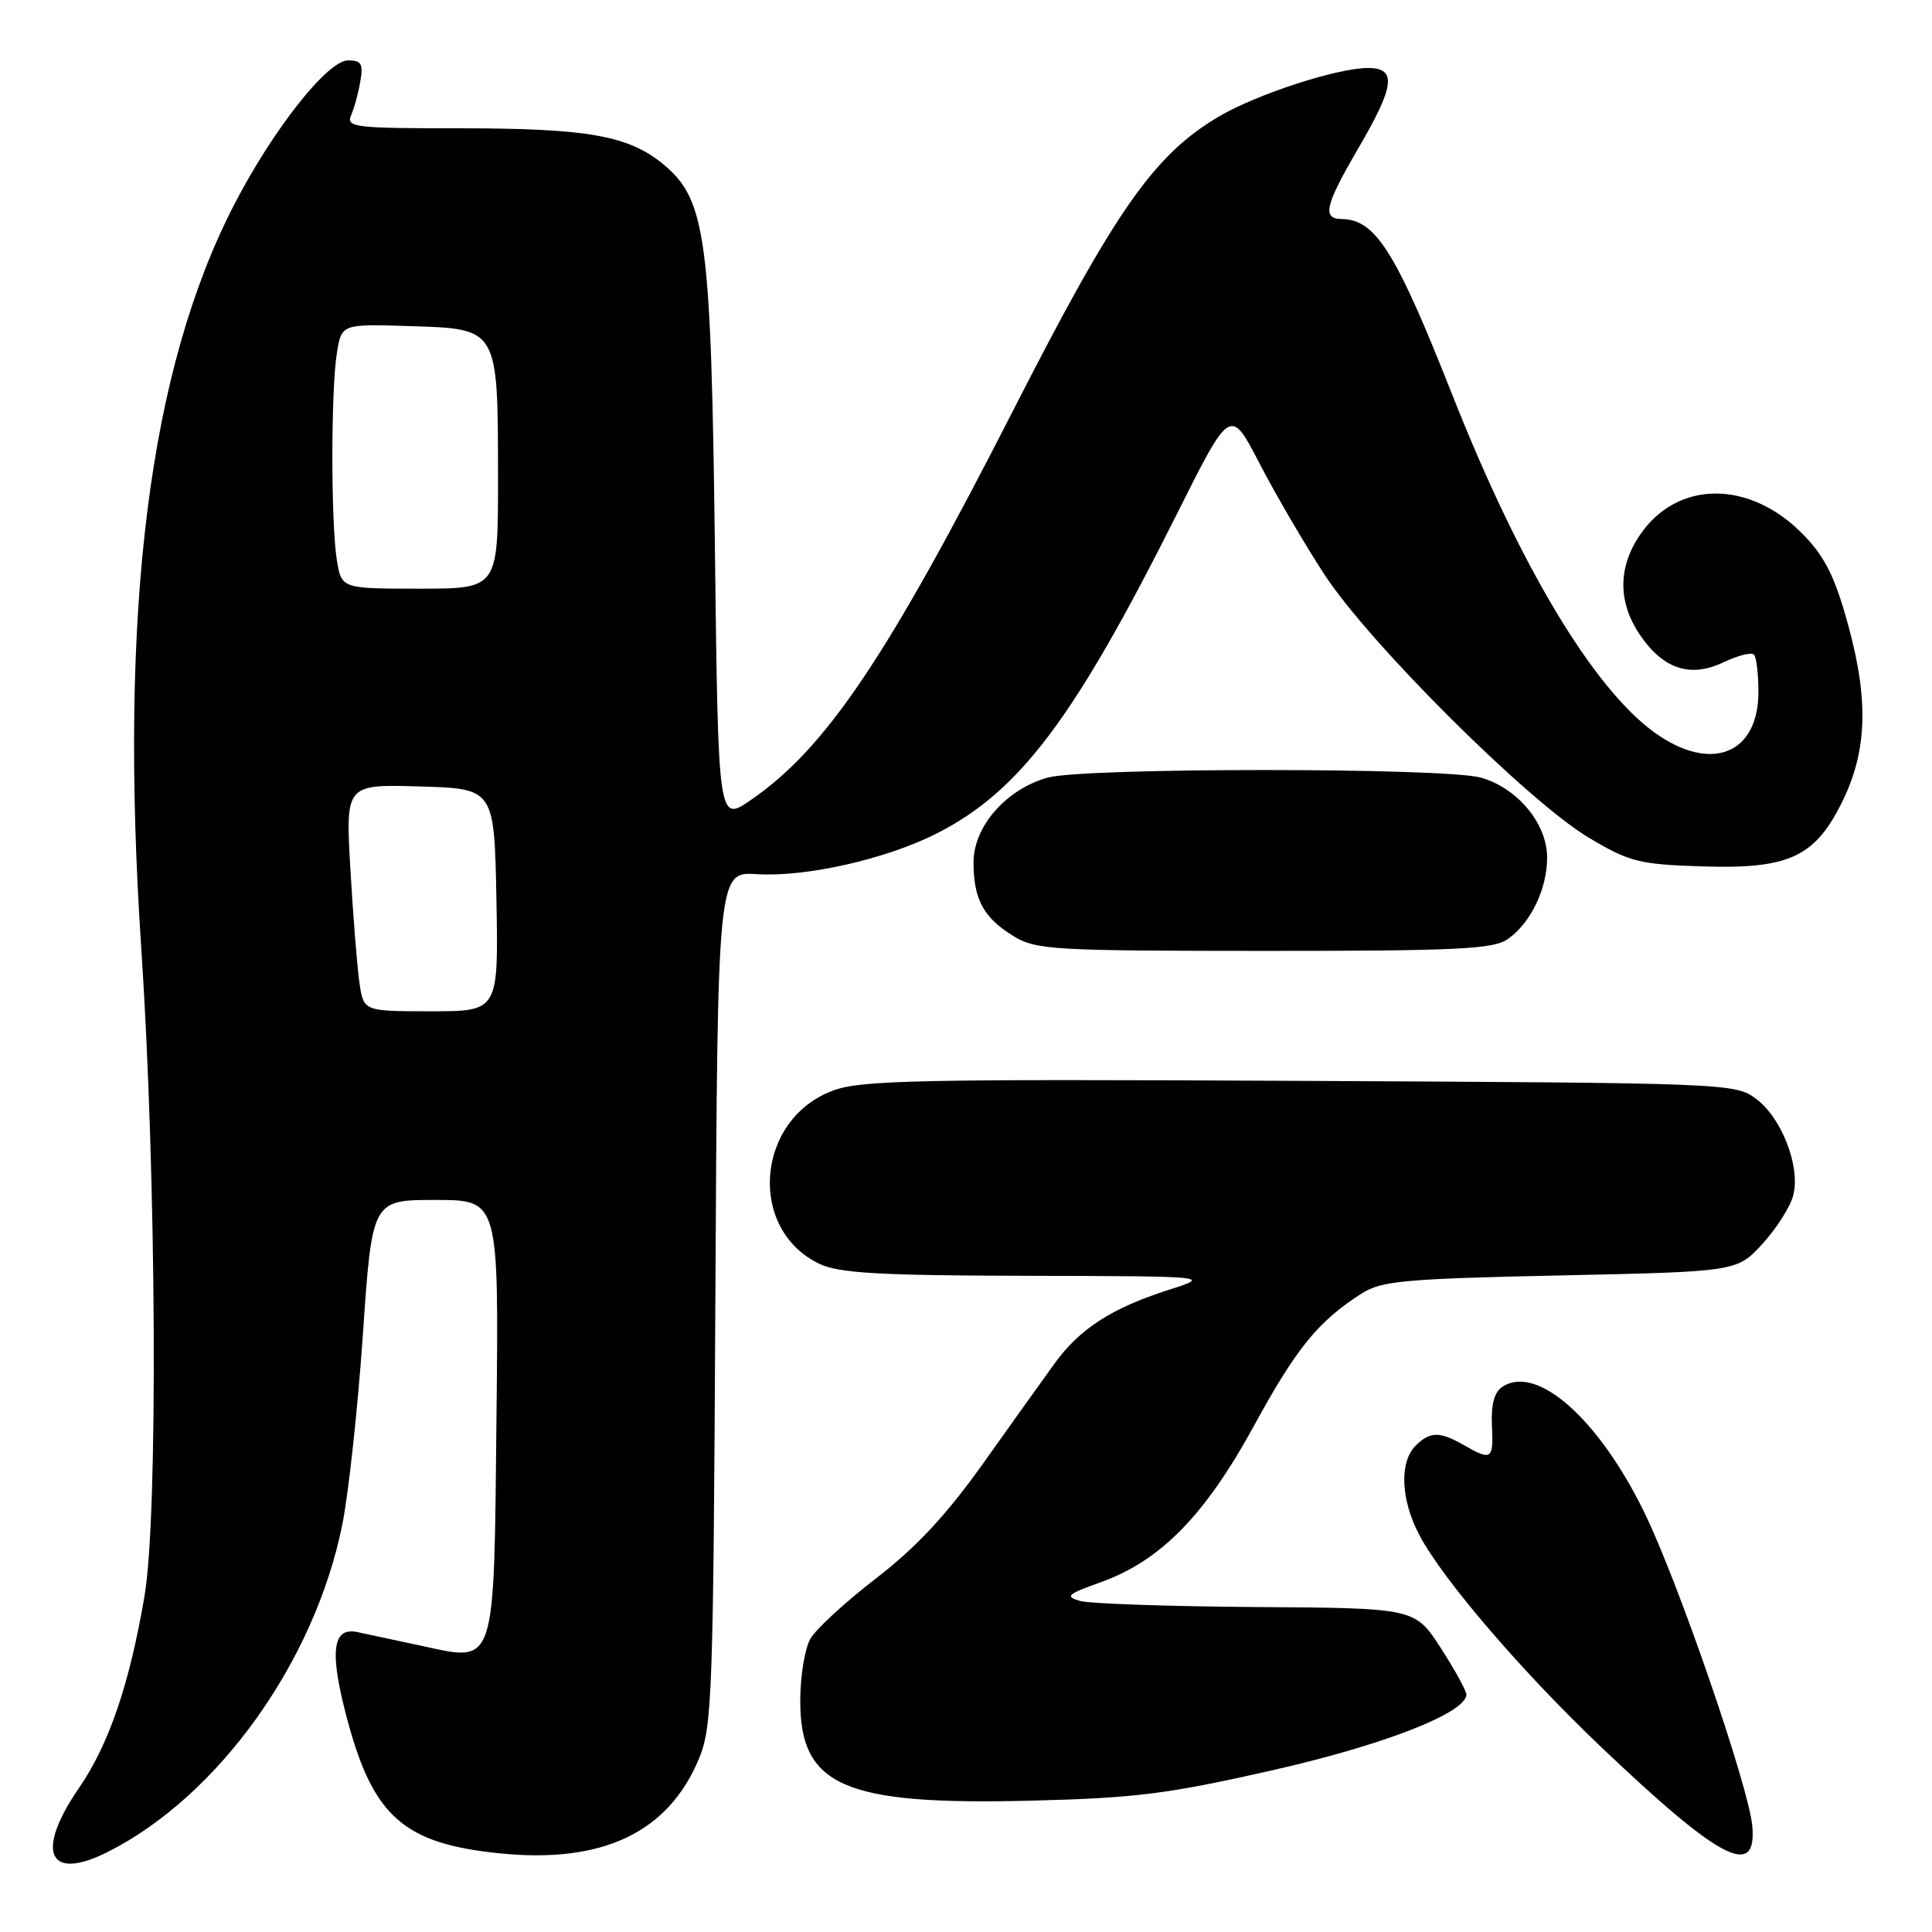 <?xml version="1.0" encoding="UTF-8" standalone="no"?>
<!DOCTYPE svg PUBLIC "-//W3C//DTD SVG 1.1//EN" "http://www.w3.org/Graphics/SVG/1.1/DTD/svg11.dtd" >
<svg xmlns="http://www.w3.org/2000/svg" xmlns:xlink="http://www.w3.org/1999/xlink" version="1.1" viewBox="0 0 256 256">
 <g >
 <path fill="currentColor"
d=" M 14.30 245.38 C 28.95 237.99 41.71 220.15 45.36 202.00 C 46.19 197.88 47.42 186.51 48.09 176.75 C 49.31 159.00 49.31 159.00 57.70 159.00 C 66.09 159.00 66.09 159.00 65.79 187.47 C 65.44 221.37 65.82 220.22 55.76 218.06 C 52.32 217.33 48.53 216.52 47.35 216.26 C 43.99 215.55 43.62 218.95 46.07 228.05 C 49.50 240.73 53.57 244.29 66.15 245.57 C 79.83 246.98 88.56 242.83 92.63 233.00 C 94.37 228.82 94.52 224.47 94.79 172.00 C 95.09 115.50 95.09 115.50 100.30 115.83 C 106.79 116.24 117.41 113.84 124.10 110.45 C 135.10 104.88 142.38 95.20 155.95 68.09 C 163.03 53.96 163.03 53.96 166.88 61.38 C 168.99 65.47 172.87 72.11 175.51 76.15 C 181.47 85.28 202.53 106.24 210.53 111.00 C 215.92 114.21 217.18 114.53 225.46 114.80 C 236.85 115.17 240.33 113.64 243.89 106.67 C 247.37 99.84 247.68 93.15 244.97 83.11 C 243.22 76.65 241.92 73.95 239.11 71.01 C 232.01 63.56 222.26 63.52 217.27 70.93 C 214.38 75.22 214.38 79.79 217.28 84.09 C 220.36 88.66 223.98 89.86 228.39 87.75 C 230.26 86.86 232.07 86.40 232.40 86.73 C 232.73 87.06 233.00 89.28 233.00 91.67 C 233.00 99.98 226.67 102.44 219.19 97.03 C 211.08 91.15 201.37 74.93 192.51 52.50 C 184.93 33.29 182.29 29.08 177.75 29.02 C 175.15 28.99 175.58 27.19 180.00 19.62 C 184.83 11.35 185.11 9.00 181.25 9.01 C 177.18 9.02 166.60 12.46 161.58 15.40 C 152.94 20.47 147.84 27.74 134.24 54.40 C 117.54 87.13 109.44 99.16 99.50 106.00 C 95.17 108.98 95.17 108.98 94.73 72.74 C 94.23 31.55 93.56 26.51 87.98 21.84 C 83.35 17.97 77.93 17.00 60.95 17.00 C 46.89 17.00 45.84 16.87 46.53 15.25 C 46.95 14.29 47.50 12.26 47.75 10.75 C 48.15 8.47 47.87 8.00 46.13 8.00 C 43.41 8.00 36.26 17.04 31.09 27.00 C 19.74 48.90 15.74 80.75 18.71 125.50 C 20.73 155.78 20.96 200.81 19.15 211.48 C 17.17 223.12 14.44 231.13 10.49 236.88 C 4.61 245.43 6.38 249.38 14.30 245.38 Z  M 232.19 241.97 C 231.73 236.79 222.40 209.66 217.90 200.44 C 211.85 188.03 203.68 180.77 199.10 183.74 C 198.00 184.45 197.56 186.07 197.69 188.89 C 197.90 193.41 197.65 193.59 194.00 191.50 C 190.75 189.64 189.49 189.66 187.57 191.57 C 185.38 193.77 185.61 198.81 188.13 203.51 C 191.28 209.41 201.68 221.52 212.15 231.48 C 227.89 246.46 232.82 249.04 232.19 241.97 Z  M 168.39 234.62 C 183.17 231.28 194.09 227.05 194.31 224.58 C 194.35 224.12 192.83 221.35 190.94 218.42 C 187.50 213.08 187.50 213.08 166.50 212.94 C 154.95 212.86 144.44 212.50 143.14 212.14 C 141.06 211.55 141.39 211.25 145.89 209.64 C 153.81 206.79 159.70 200.76 166.19 188.87 C 171.78 178.62 174.70 175.04 180.45 171.38 C 183.06 169.72 186.15 169.44 206.78 169.00 C 230.16 168.50 230.16 168.50 233.55 164.80 C 235.41 162.76 237.25 159.87 237.62 158.36 C 238.58 154.56 236.08 148.11 232.68 145.59 C 229.90 143.53 228.90 143.50 172.18 143.22 C 121.29 142.97 114.00 143.12 110.29 144.54 C 100.11 148.40 99.04 162.95 108.61 167.48 C 111.18 168.70 116.55 169.01 136.15 169.05 C 160.50 169.11 160.50 169.11 154.84 170.92 C 147.30 173.33 143.06 176.07 139.73 180.68 C 138.21 182.78 133.93 188.76 130.23 193.97 C 125.39 200.76 121.39 205.05 116.07 209.15 C 111.99 212.29 108.07 215.90 107.36 217.18 C 106.65 218.46 106.05 222.06 106.04 225.19 C 105.96 236.66 111.74 239.21 136.50 238.60 C 150.37 238.26 154.62 237.73 168.39 234.62 Z  M 199.78 124.44 C 202.83 122.31 205.00 117.80 205.00 113.63 C 205.00 109.12 201.06 104.39 196.19 103.03 C 191.39 101.70 143.64 101.70 138.85 103.03 C 133.33 104.56 129.00 109.50 129.00 114.26 C 129.00 119.18 130.32 121.61 134.31 124.05 C 137.28 125.86 139.56 125.99 167.53 126.00 C 193.12 126.00 197.88 125.77 199.78 124.44 Z  M 47.63 130.25 C 47.33 128.19 46.79 121.42 46.43 115.21 C 45.78 103.92 45.78 103.92 55.64 104.21 C 65.50 104.50 65.50 104.50 65.78 119.25 C 66.05 134.00 66.05 134.00 57.11 134.00 C 48.18 134.00 48.18 134.00 47.63 130.25 Z  M 44.64 74.25 C 43.84 69.39 43.84 51.59 44.65 46.71 C 45.27 42.93 45.27 42.93 54.36 43.21 C 66.07 43.58 65.97 43.40 65.99 63.25 C 66.00 78.00 66.00 78.00 55.63 78.00 C 45.26 78.00 45.26 78.00 44.64 74.25 Z "/>
</g>
</svg>